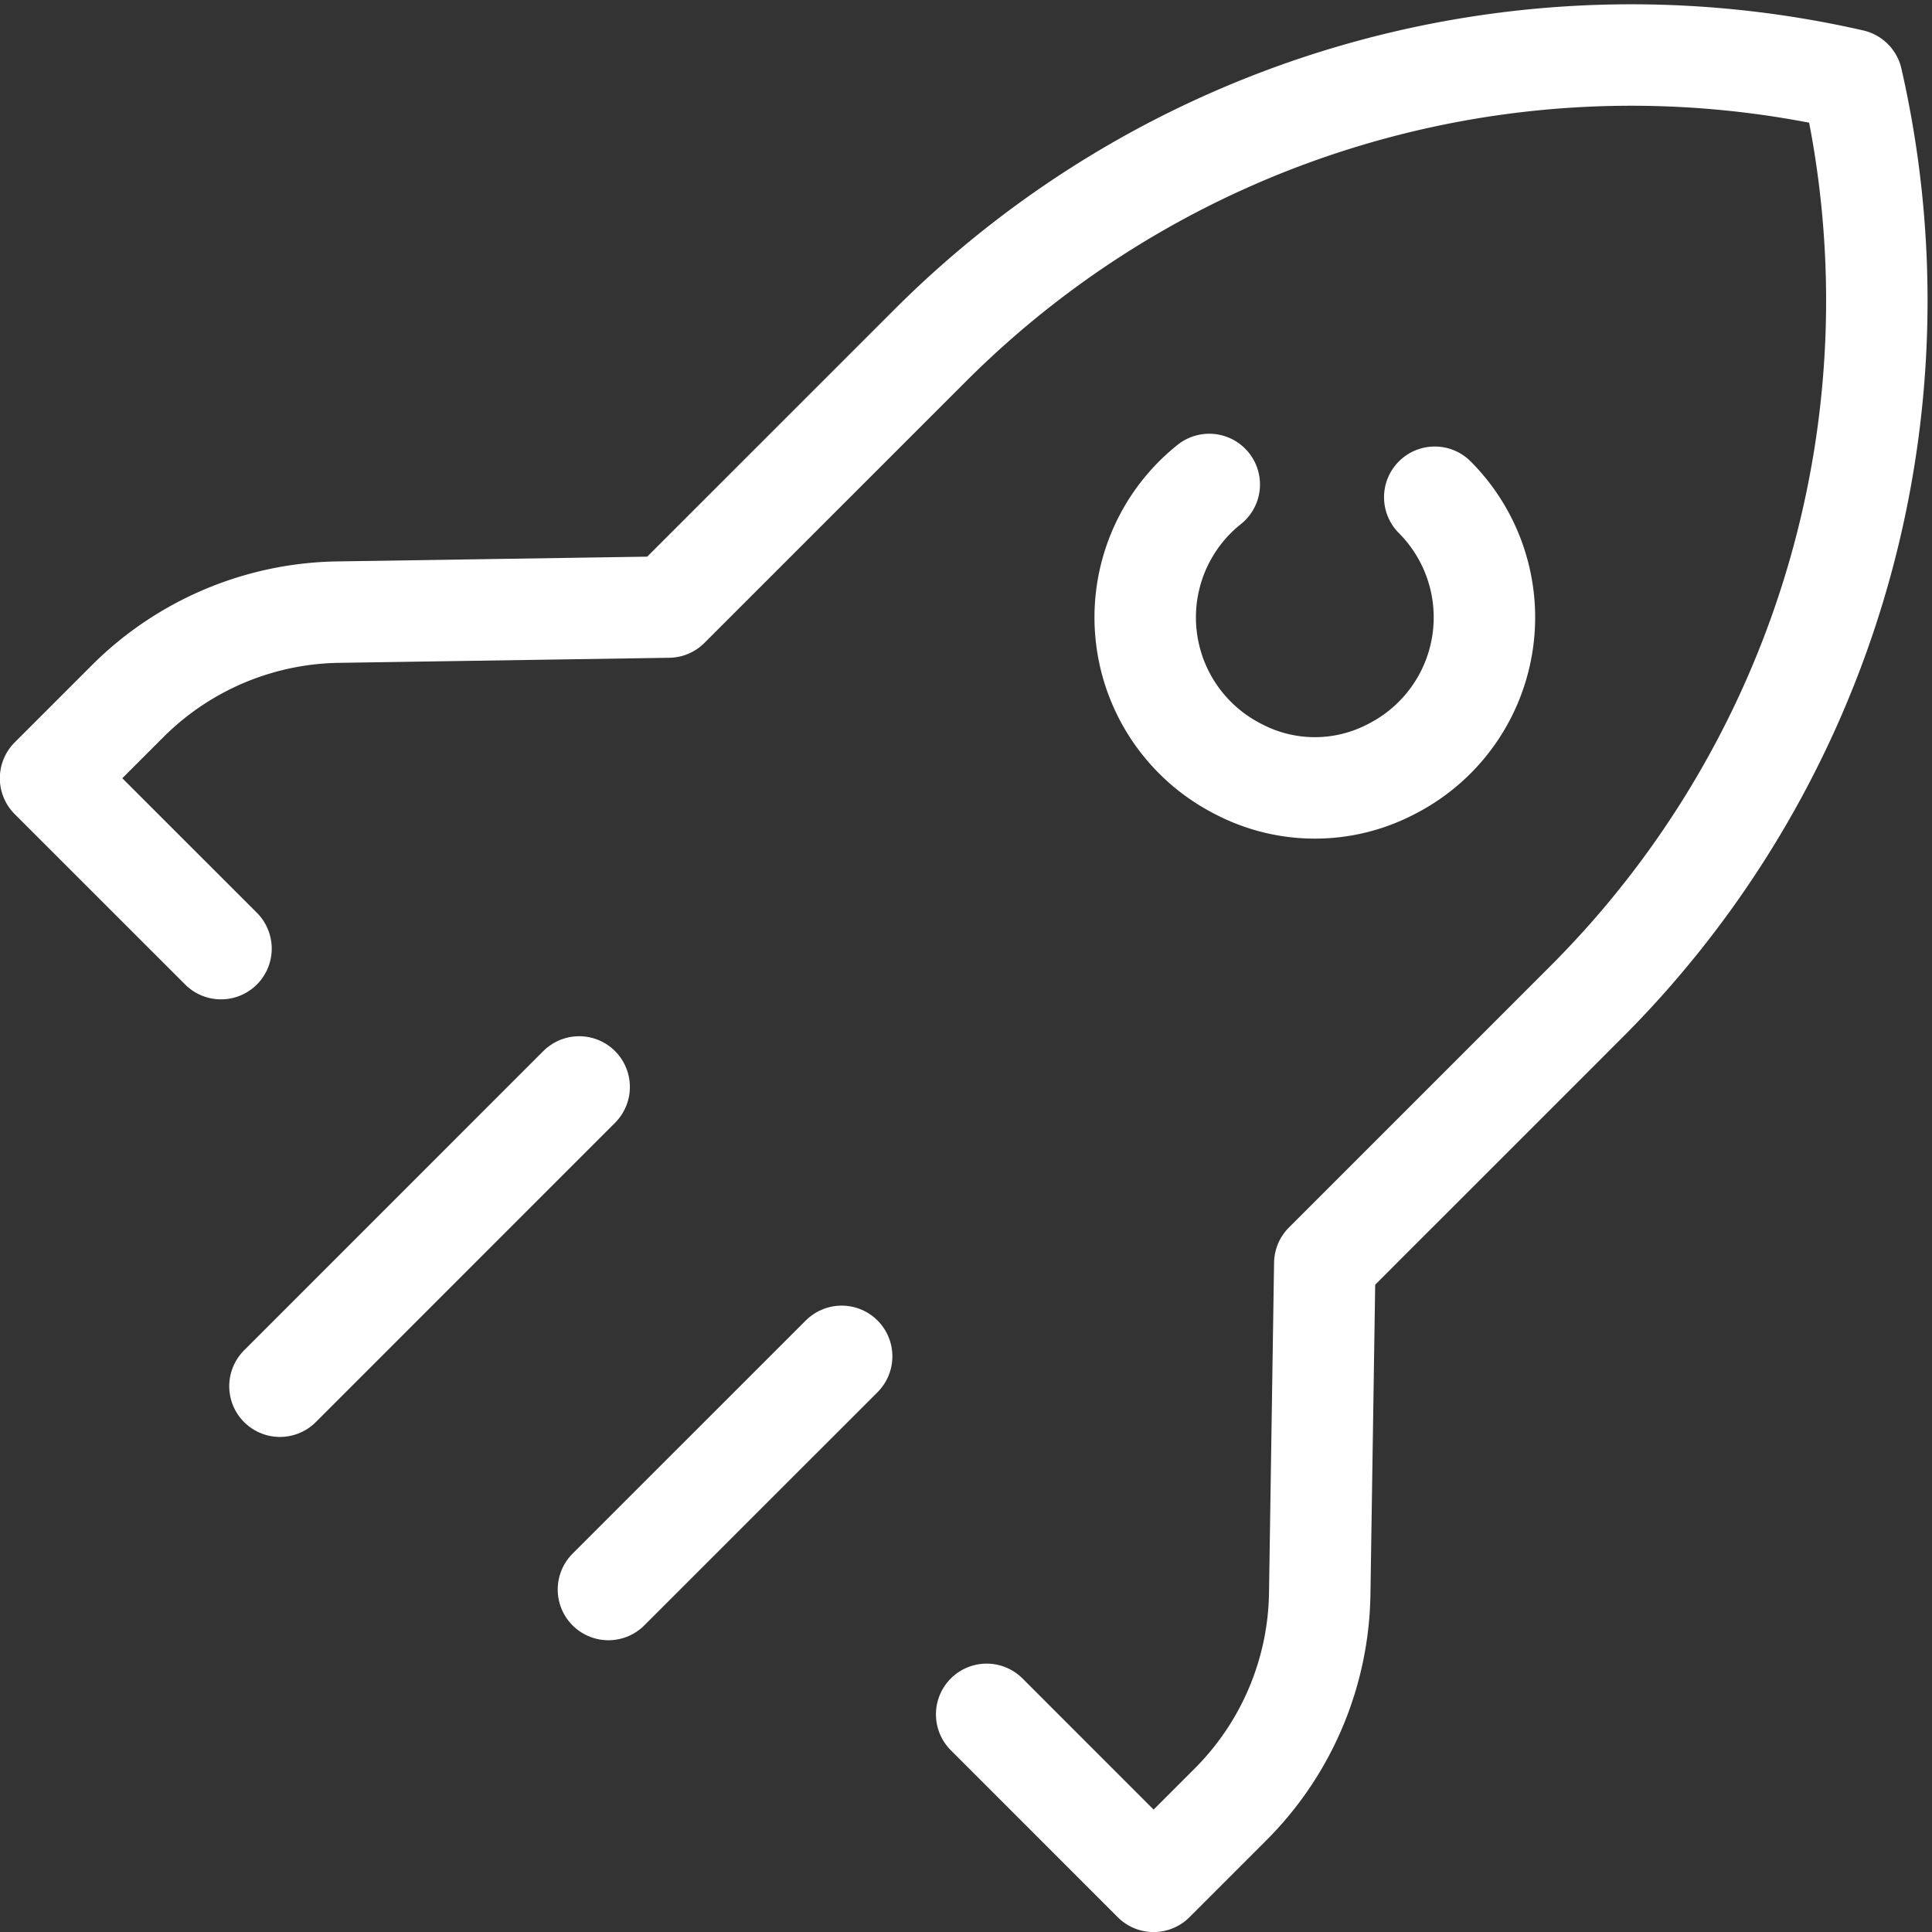 <svg xmlns="http://www.w3.org/2000/svg" width="38.089" height="38.09" viewBox="0 0 38.089 38.09"><rect x="0" y="0" width="38.089" height="38.09" fill="#333333" stroke="none"/><defs><style>.a{fill:none;stroke:#fff;stroke-linecap:round;stroke-linejoin:round;stroke-width:2px;}</style></defs><g transform="translate(-1304.536 -923.791)"><path class="a" d="M1323.988,957.589l3.291,3.292,1.519-1.519a6,6,0,0,0,1.756-4.148l.1-6.516,5.154-5.154a19.548,19.548,0,0,0,5.239-18.178,19.546,19.546,0,0,0-18.177,5.24l-5.154,5.153-6.517.1a6,6,0,0,0-4.147,1.756l-1.519,1.519,3.36,3.359"/><path class="a" d="M1332.822,933.594a3.354,3.354,0,0,1-.868,5.365,3.246,3.246,0,0,1-2.992,0,3.352,3.352,0,0,1-.586-5.617"/><line class="a" x1="5.899" y2="5.9" transform="translate(1310.055 945.22)"/><line class="a" x1="4.598" y2="4.597" transform="translate(1316.531 950.531)"/></g></svg>